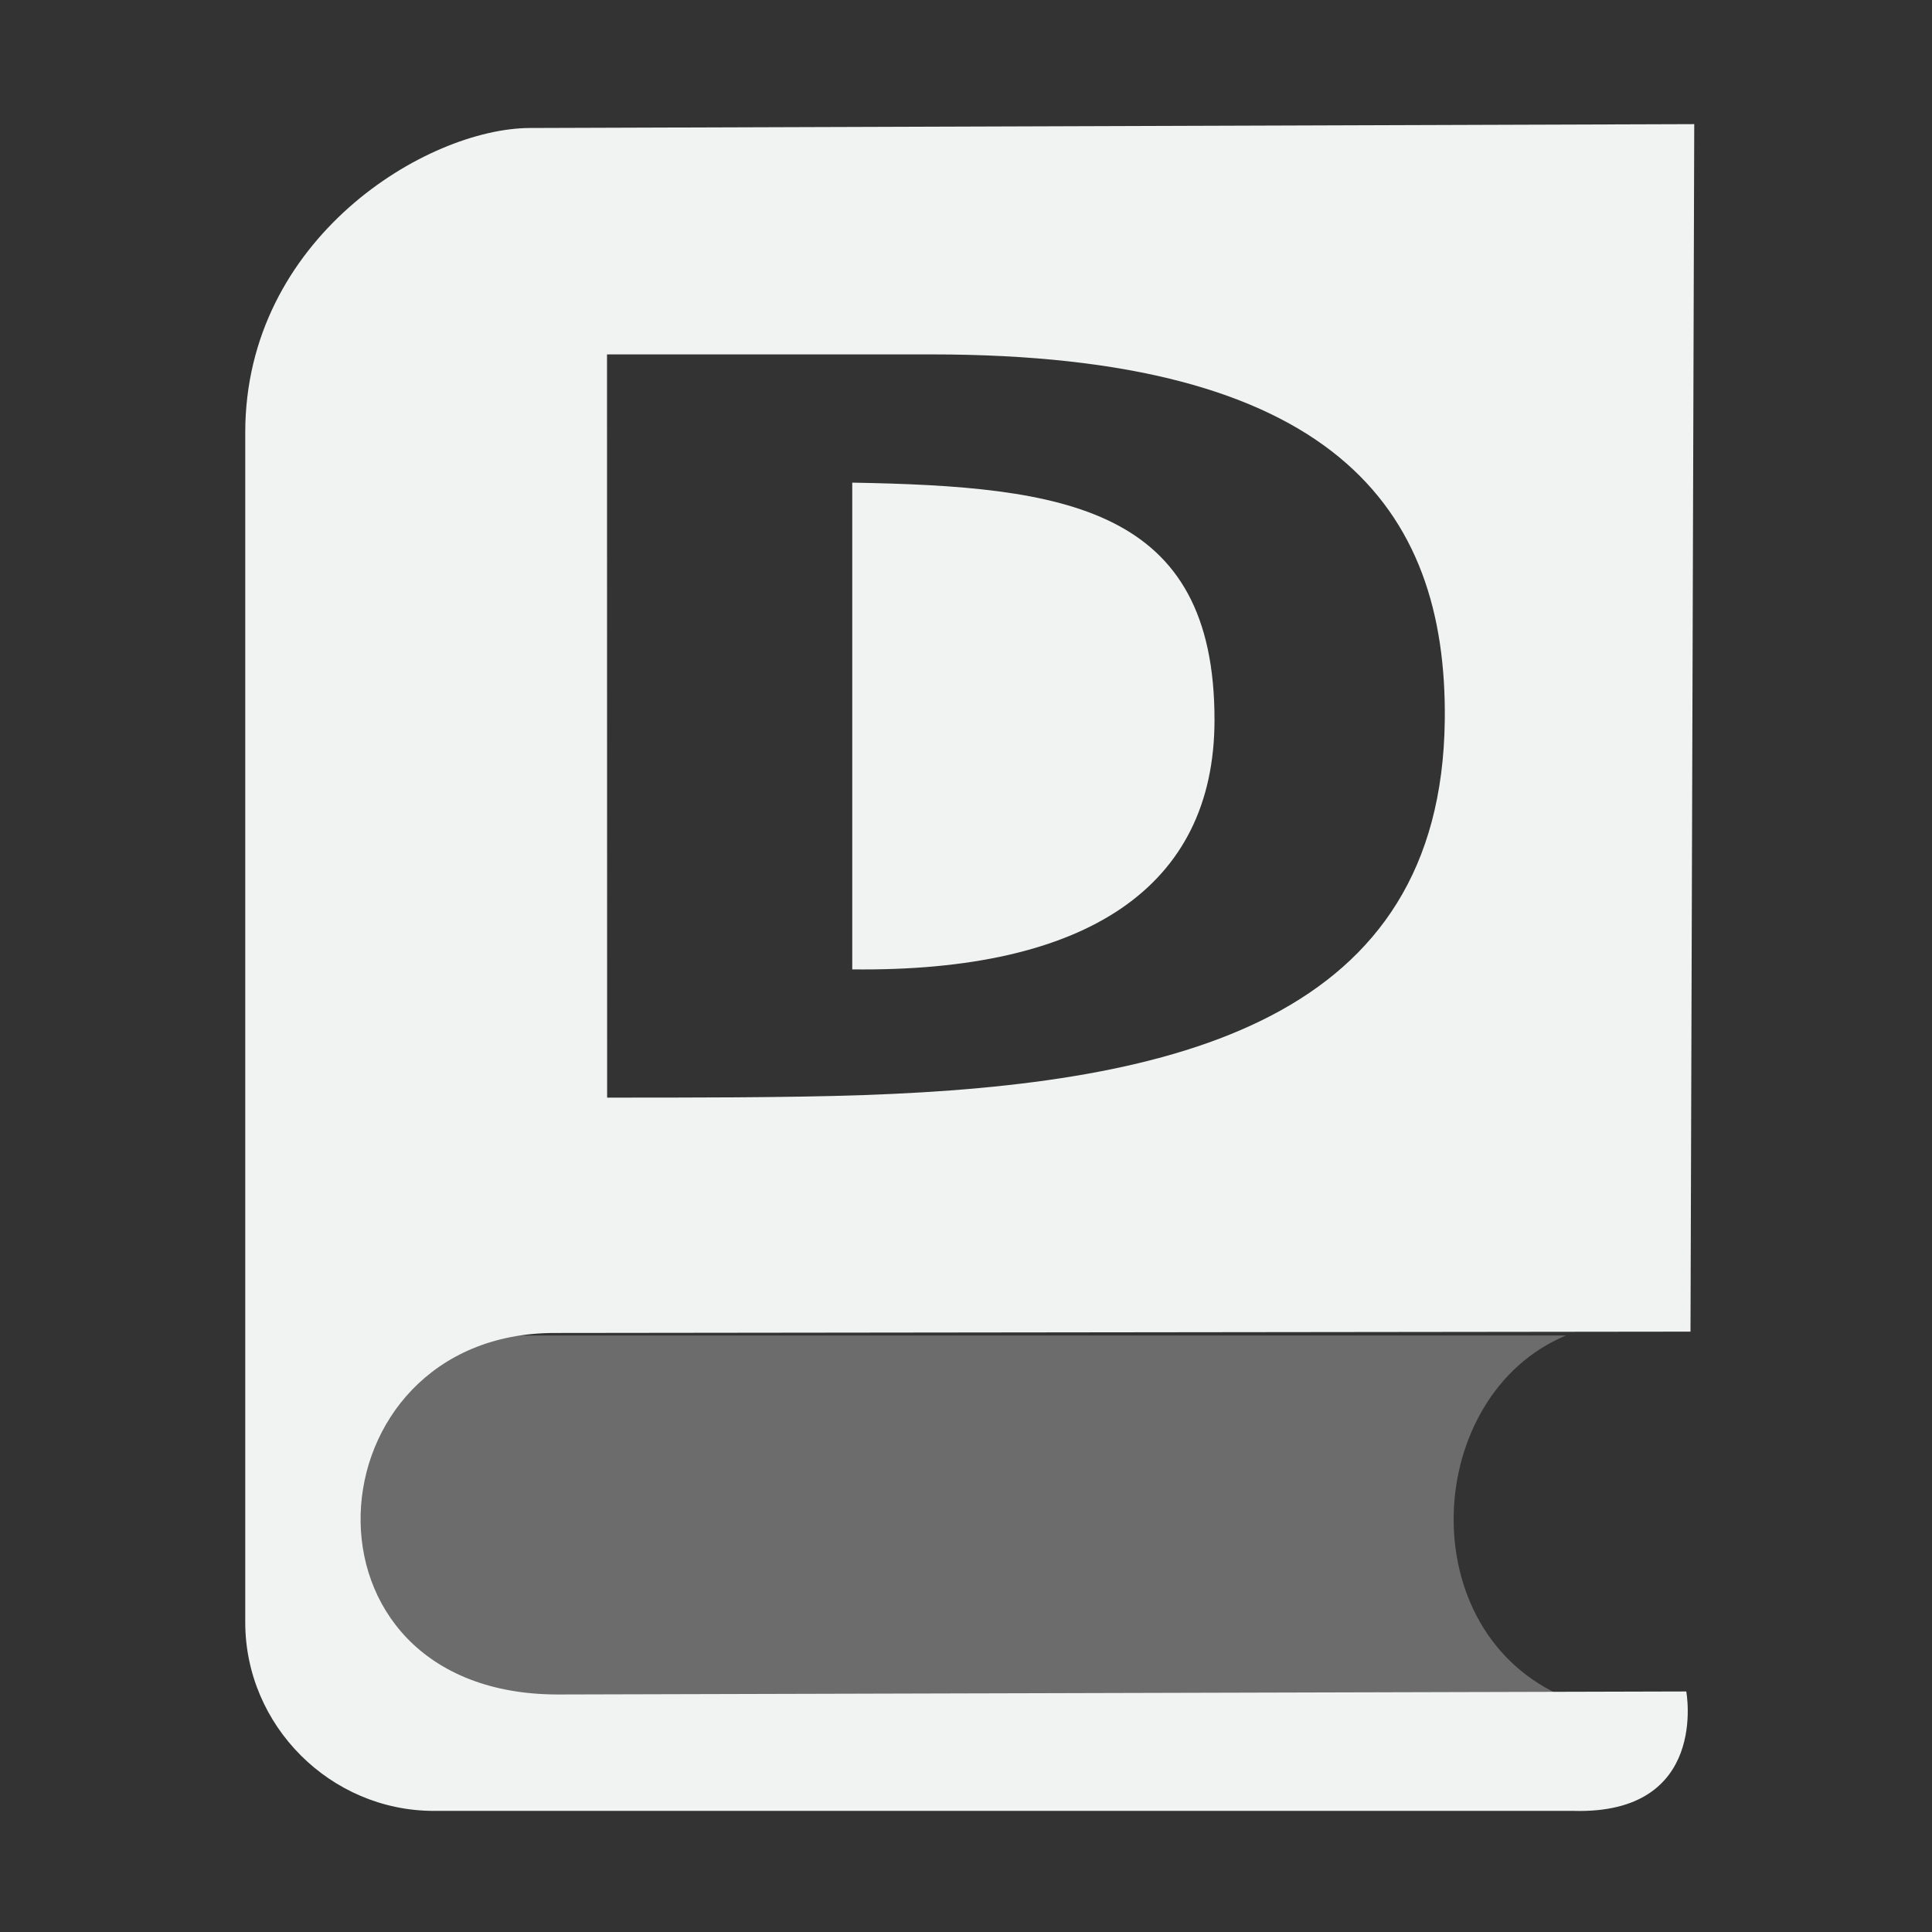 <?xml version="1.0" encoding="UTF-8"?>
<svg version="1.1" viewBox="0 0 16 16" xmlns="http://www.w3.org/2000/svg">
<rect x="0" y="0" width="16" height="16" fill="#333333" stroke="none"/>
<title>Gnome Symbolic Icon Theme</title>
<g transform="translate(-83 -175)">
<path d="m87.389 176.06c-0.857 3e-3 -2.358 0.914-2.358 2.522v9.853c0 0.857 0.706 1.562 1.562 1.562h9.438c1.125 0.031 0.934-0.989 0.934-0.989l-9.336 0.025c-2.283 6e-3 -2.084-2.991-0.037-2.994l9.408-0.011 0.031-10zm0.638 1.875h2.688c3.317 0 4.271 1.263 4.25 3.031-0.03 2.468-2.191 3.012-4.814 3.103-0.622 0.022-1.506 0.021-2.123 0.021zm2.031 1.062v4.031c1.943 0.023 2.998-0.683 3-2.062 3e-3 -1.768-1.241-1.938-3-1.969z" style="color:#000000;enable-background:new;fill:#f1f2f2"/>
<path d="m85.521 186.06h10.448c-1.184 0.492-1.296 2.458 0 3h-10.448z" style="color:#000000;enable-background:new;fill:#f1f2f2;opacity:.3"/>
</g>
</svg>
